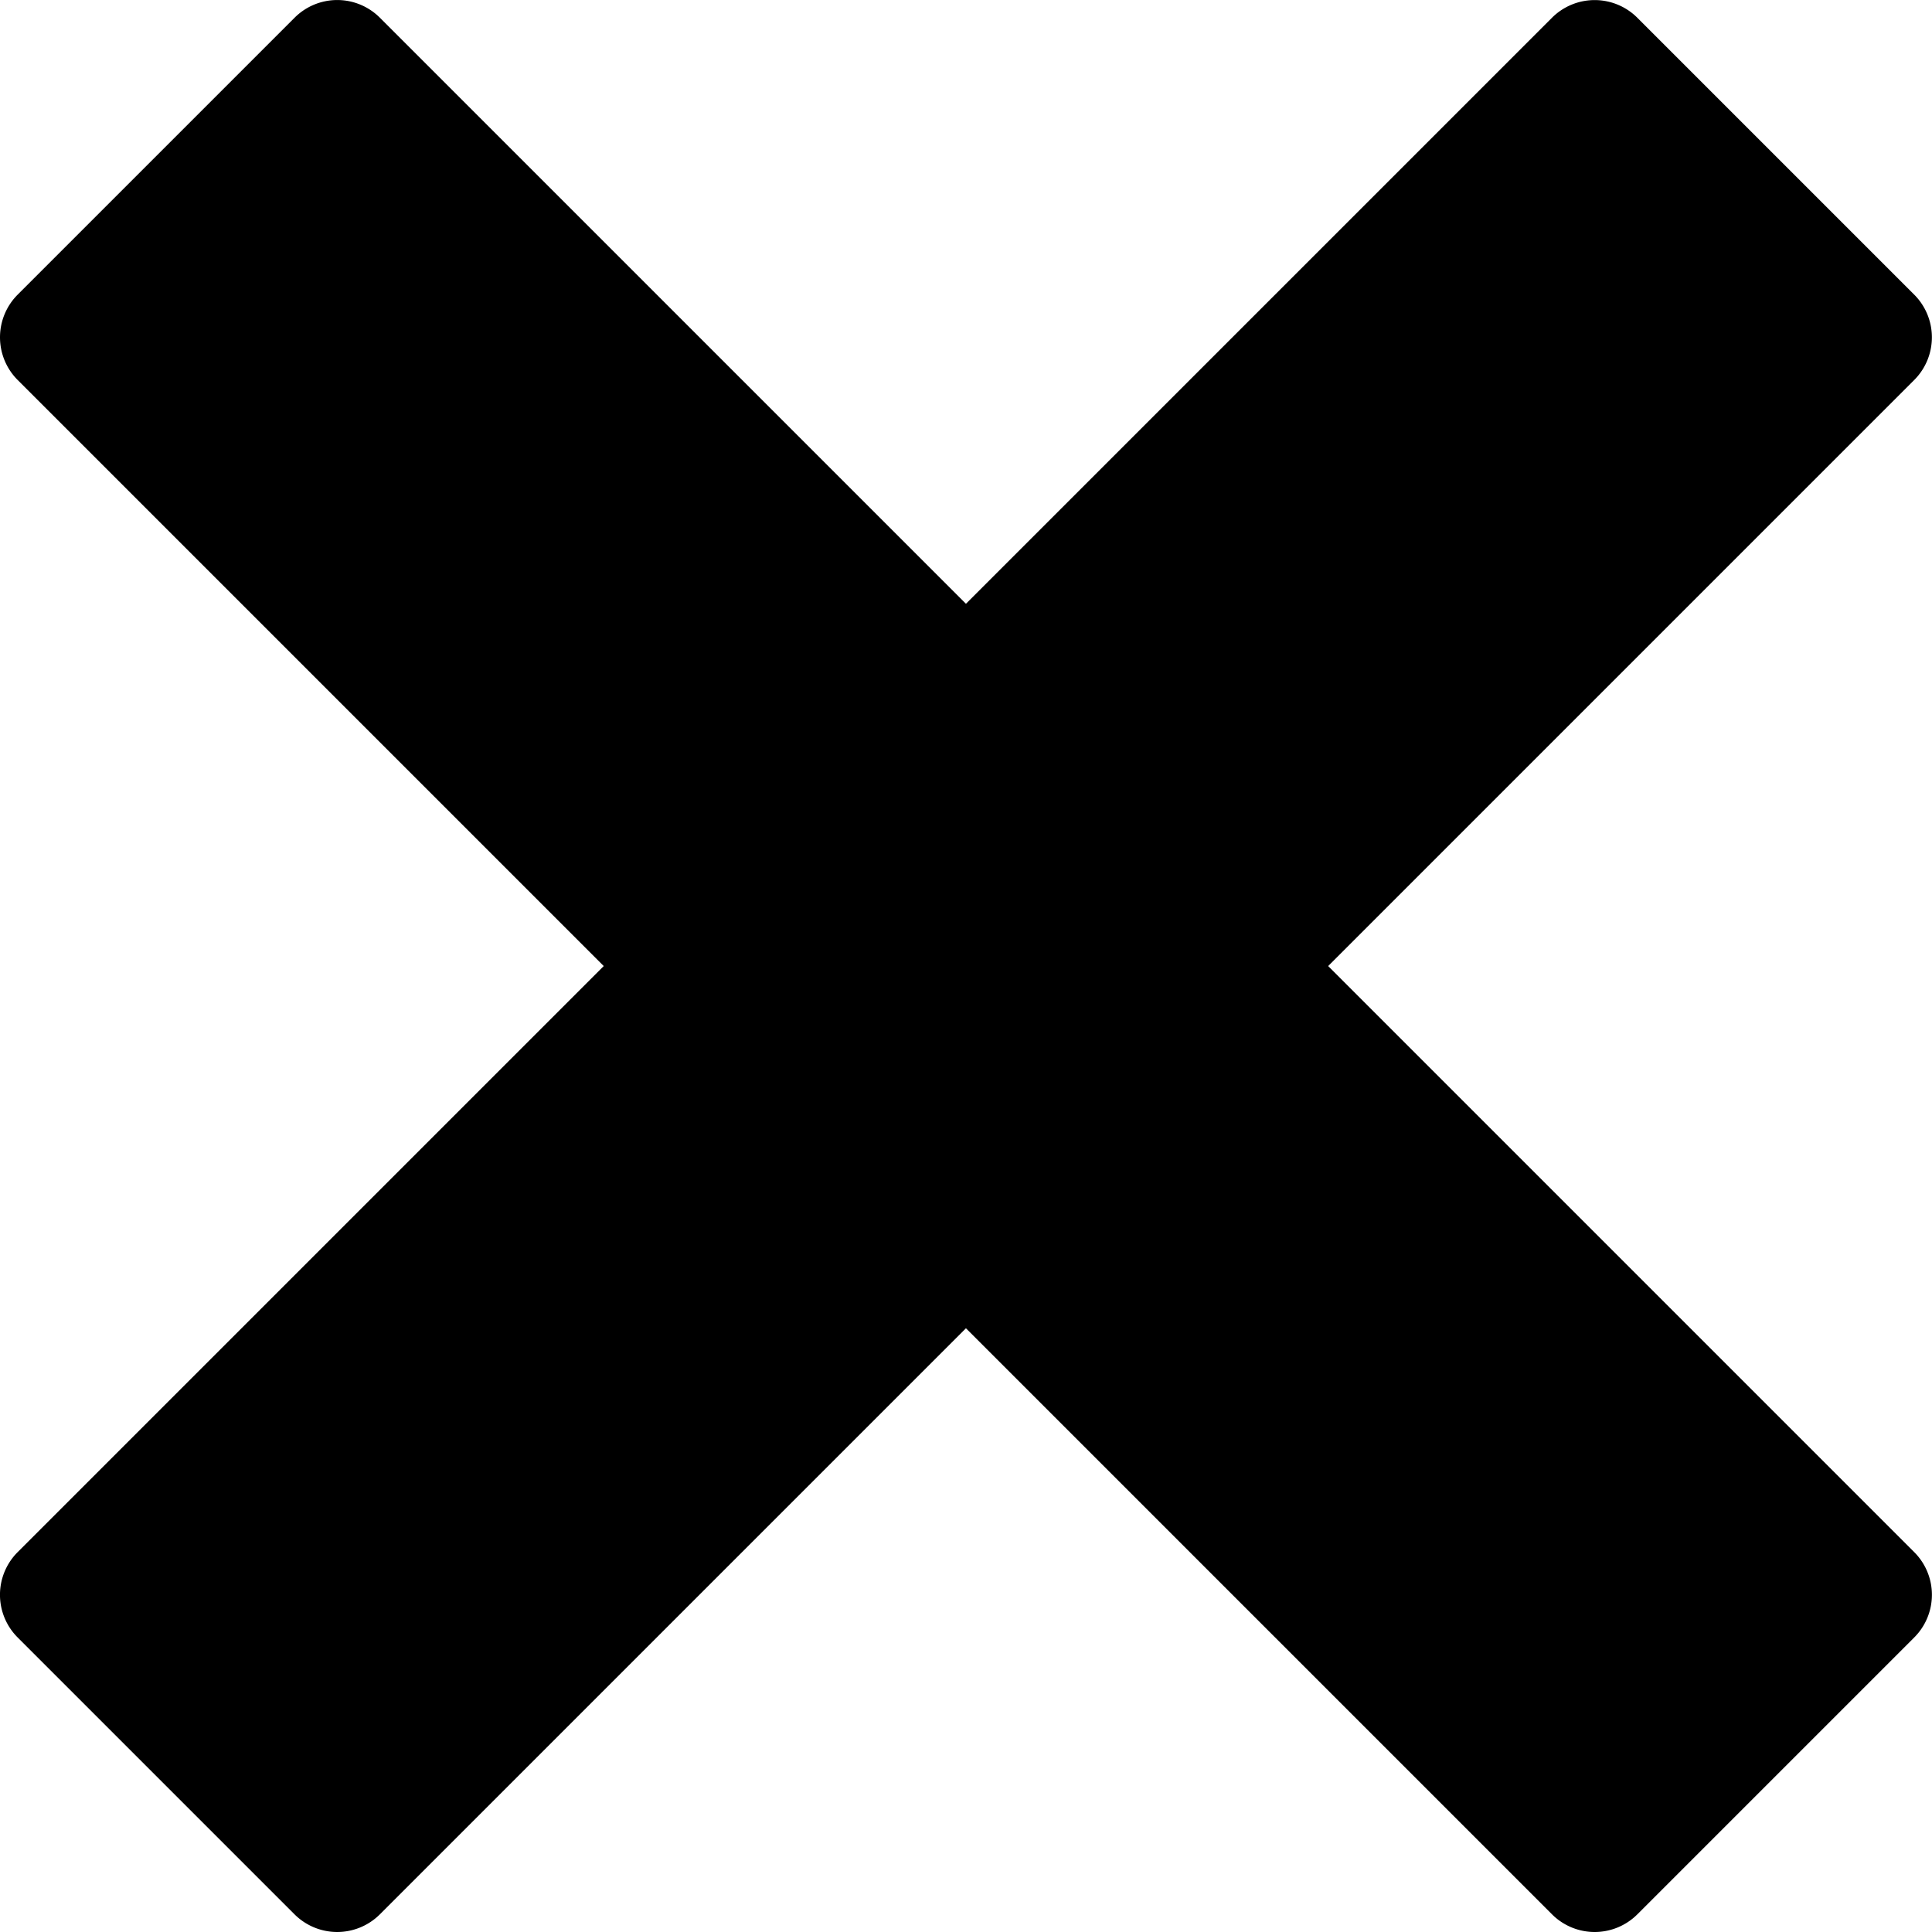 <?xml version="1.0" standalone="no"?><!DOCTYPE svg PUBLIC "-//W3C//DTD SVG 1.1//EN" "http://www.w3.org/Graphics/SVG/1.1/DTD/svg11.dtd"><svg t="1670296970241" class="icon" viewBox="0 0 1024 1024" version="1.1" xmlns="http://www.w3.org/2000/svg" p-id="8156" xmlns:xlink="http://www.w3.org/1999/xlink" width="200" height="200"><path d="M1014.573 822.652L703.95 512.029l310.623-310.623a31.997 31.997 0 0 0 0-45.243L867.837 9.427a31.997 31.997 0 0 0-45.243-0.032L511.971 320.018 201.348 9.395a31.933 31.933 0 0 0-45.243 0.032L9.368 156.163a31.997 31.997 0 0 0 0 45.243L319.991 512.029 9.368 822.652a31.965 31.965 0 0 0 0 45.243l146.736 146.736a31.997 31.997 0 0 0 45.243 0L511.971 704.009l310.623 310.623a31.997 31.997 0 0 0 45.243 0l146.736-146.736a31.965 31.965 0 0 0 0-45.243z" p-id="8157"></path></svg>